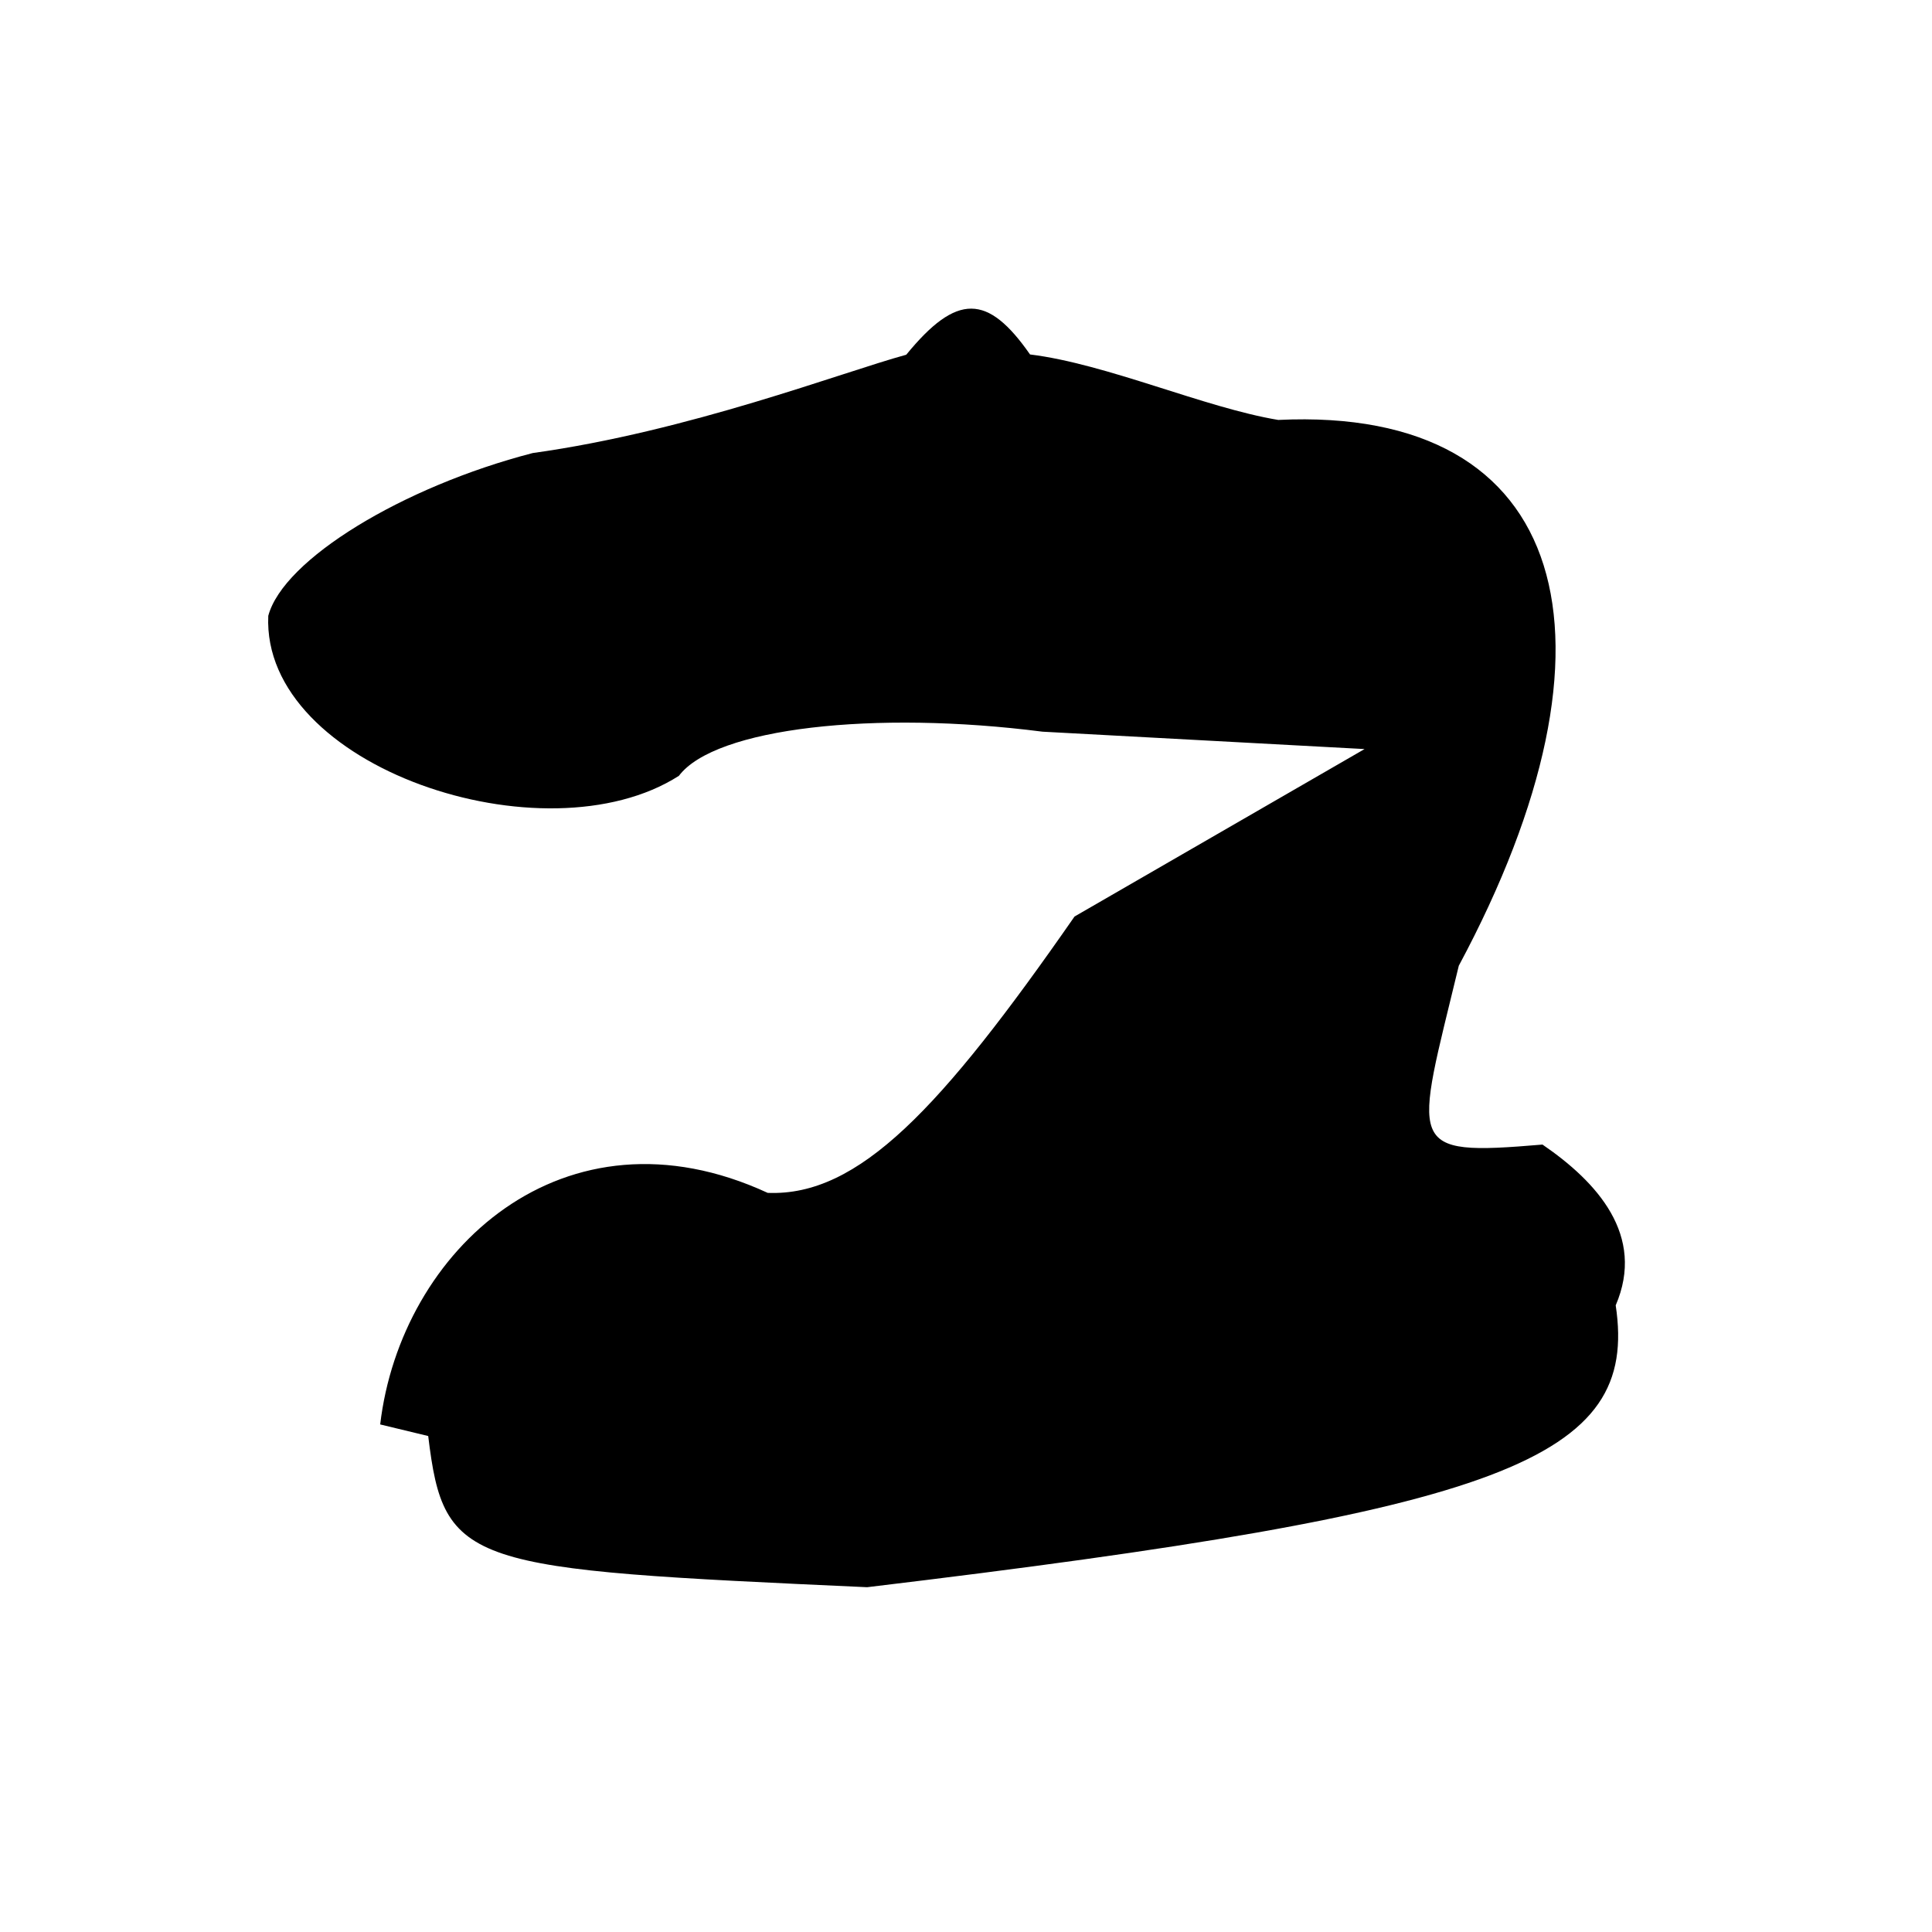 <svg height="28" version="1.0" width="28" xmlns="http://www.w3.org/2000/svg"><path d=" M 5.51,20.644 C 5.806,18.123 8.172,15.925 11.126,17.288 C 12.442,17.341 13.632,16.076 15.573,13.283 L 19.776,10.856 L 15.108,10.604 C 12.678,10.292 10.364,10.548 9.839,11.244 C 7.894,12.487 3.79,11.119 3.888,8.925 C 4.105,8.109 5.833,7.055 7.72,6.566 C 9.991,6.25 12.19,5.399 13.134,5.141 C 13.869,4.243 14.316,4.259 14.928,5.137 C 16.042,5.274 17.458,5.909 18.525,6.086 C 22.759,5.882 23.677,9.27 21.142,13.996 C 20.505,16.637 20.337,16.758 22.355,16.588 C 23.148,17.131 23.851,17.905 23.416,18.918 C 23.752,21.156 21.818,21.895 12.567,23.003 C 6.754,22.739 6.435,22.711 6.206,20.812 Z" /></svg>